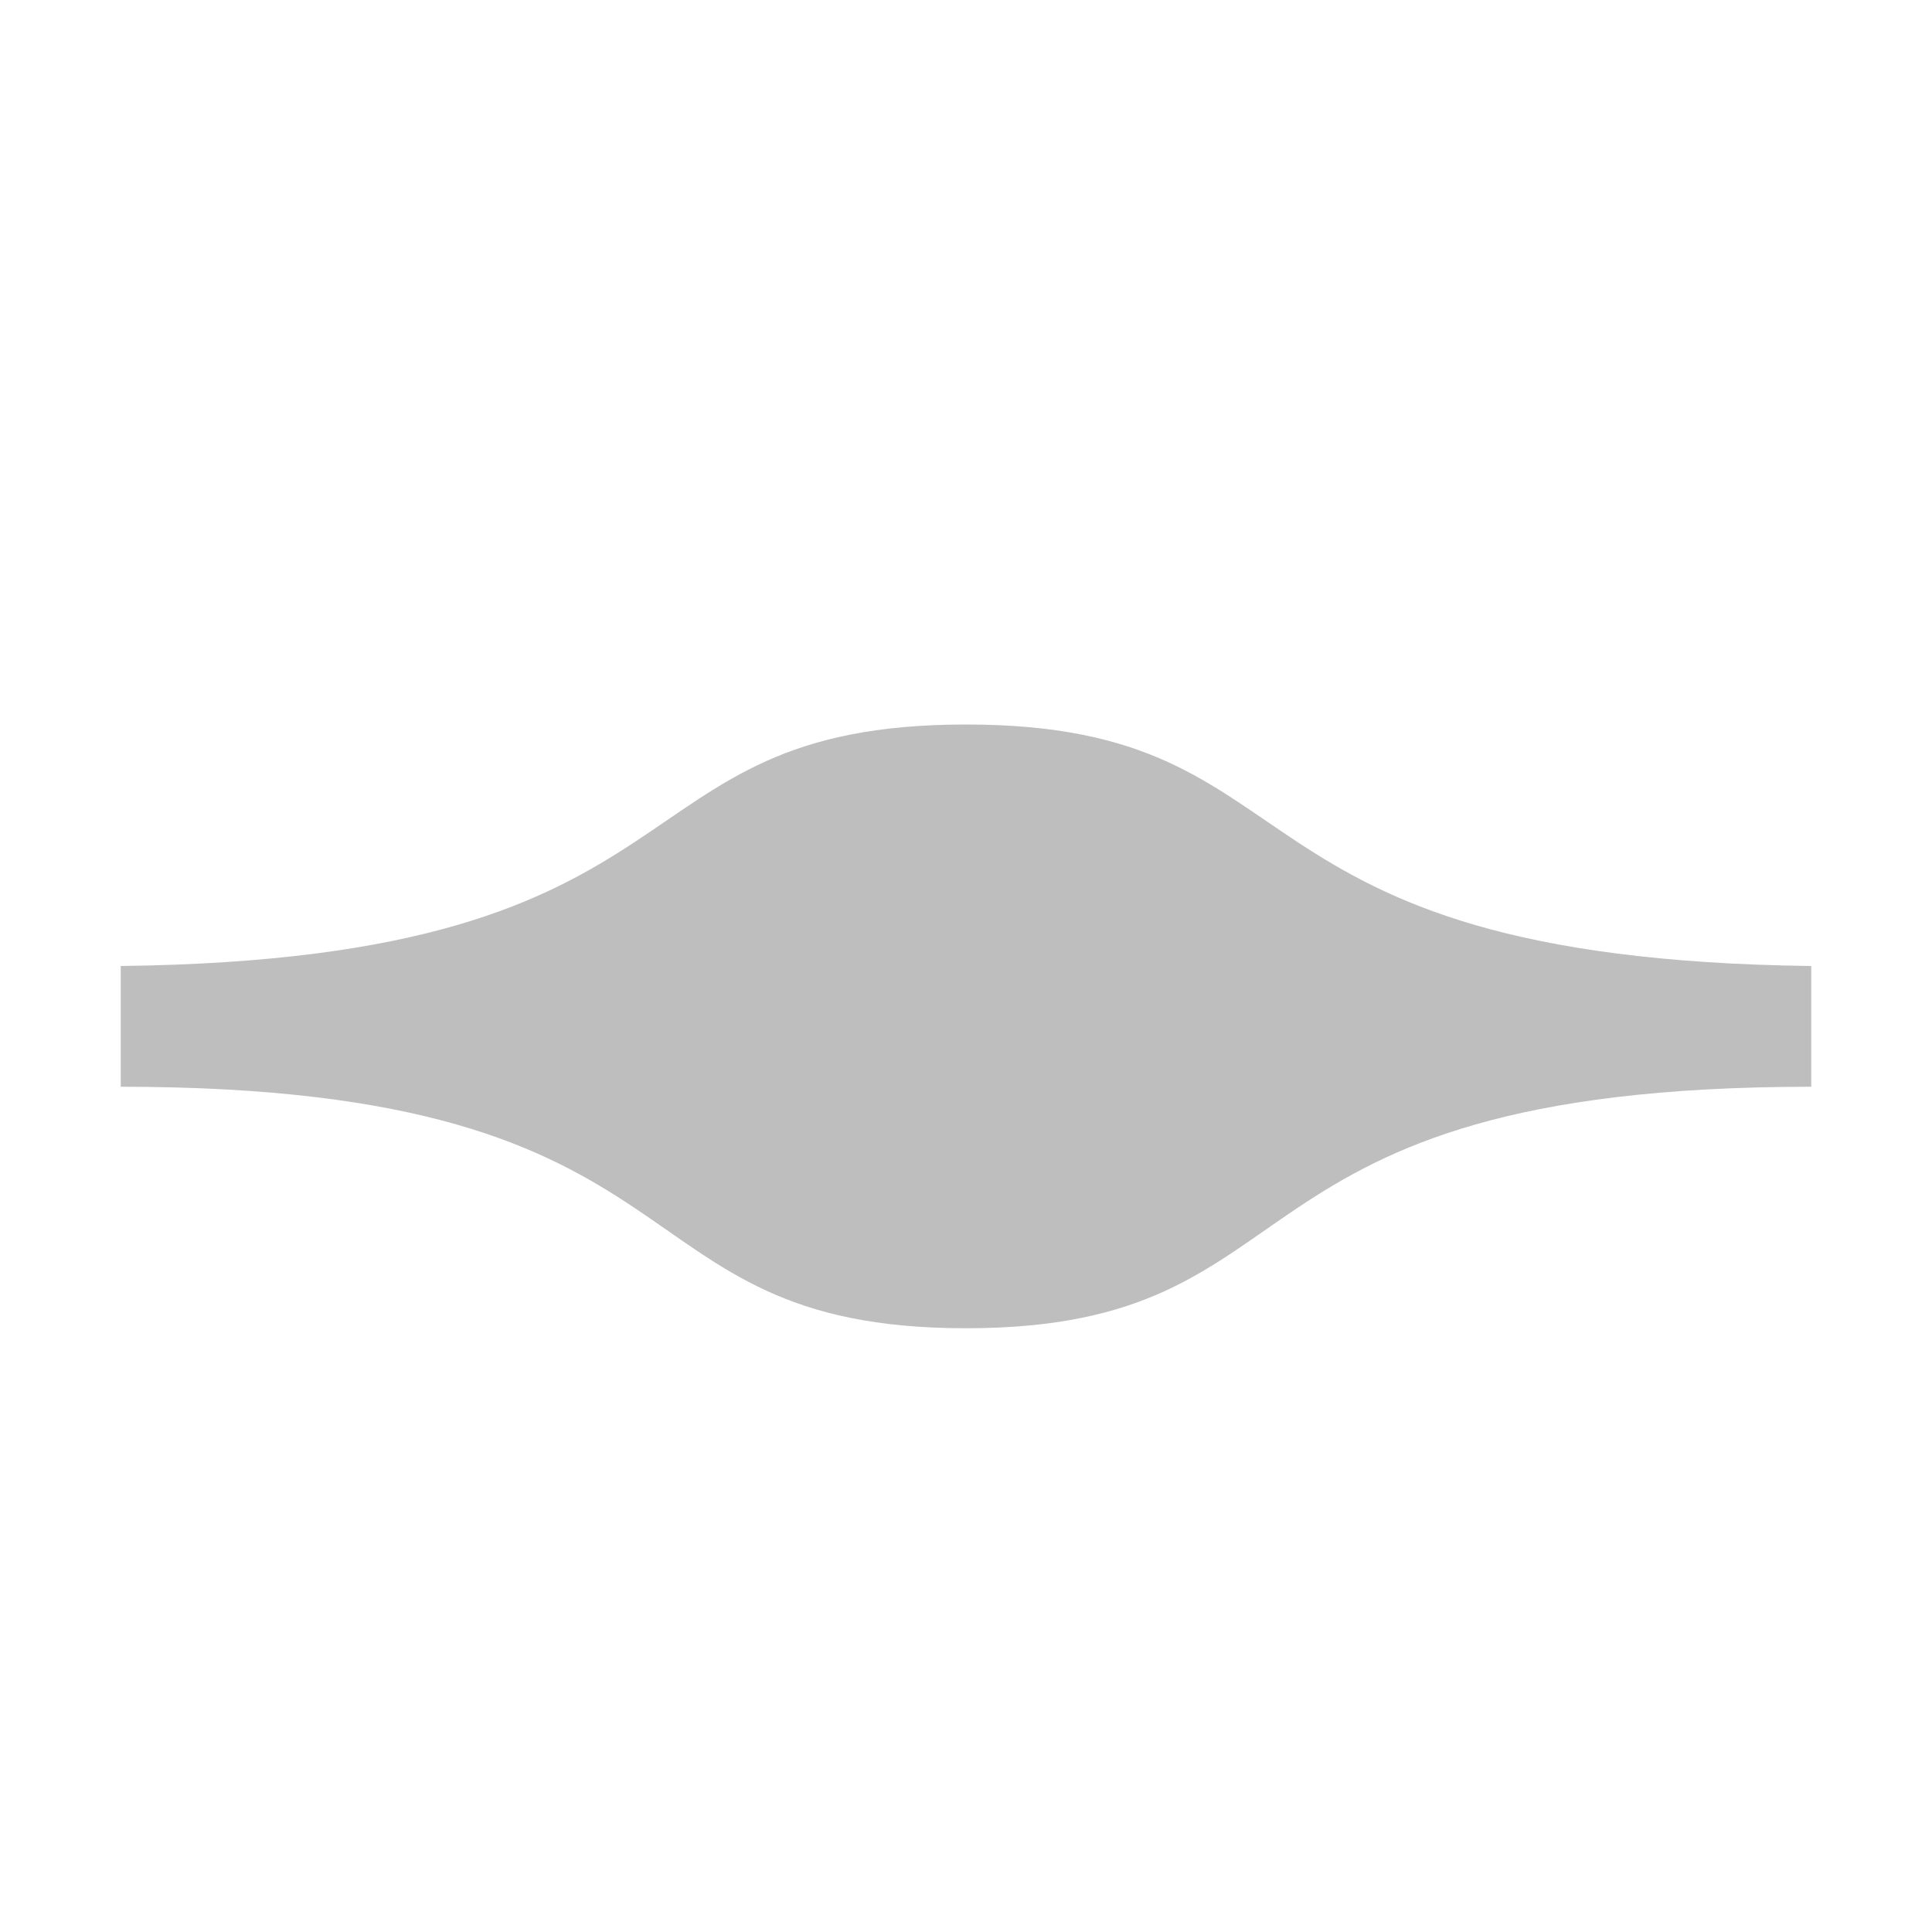 <?xml version="1.0" encoding="UTF-8"?>
<svg width="16" height="16" version="1.1" xmlns="http://www.w3.org/2000/svg">
 <path d="m8 6c-3 0-2 1.94-7 2v1c5 0 4 2 7 2s2-2 7-2v-1c-5-0.062-4-2-7-2z" fill="#bebebe"/>
</svg>
